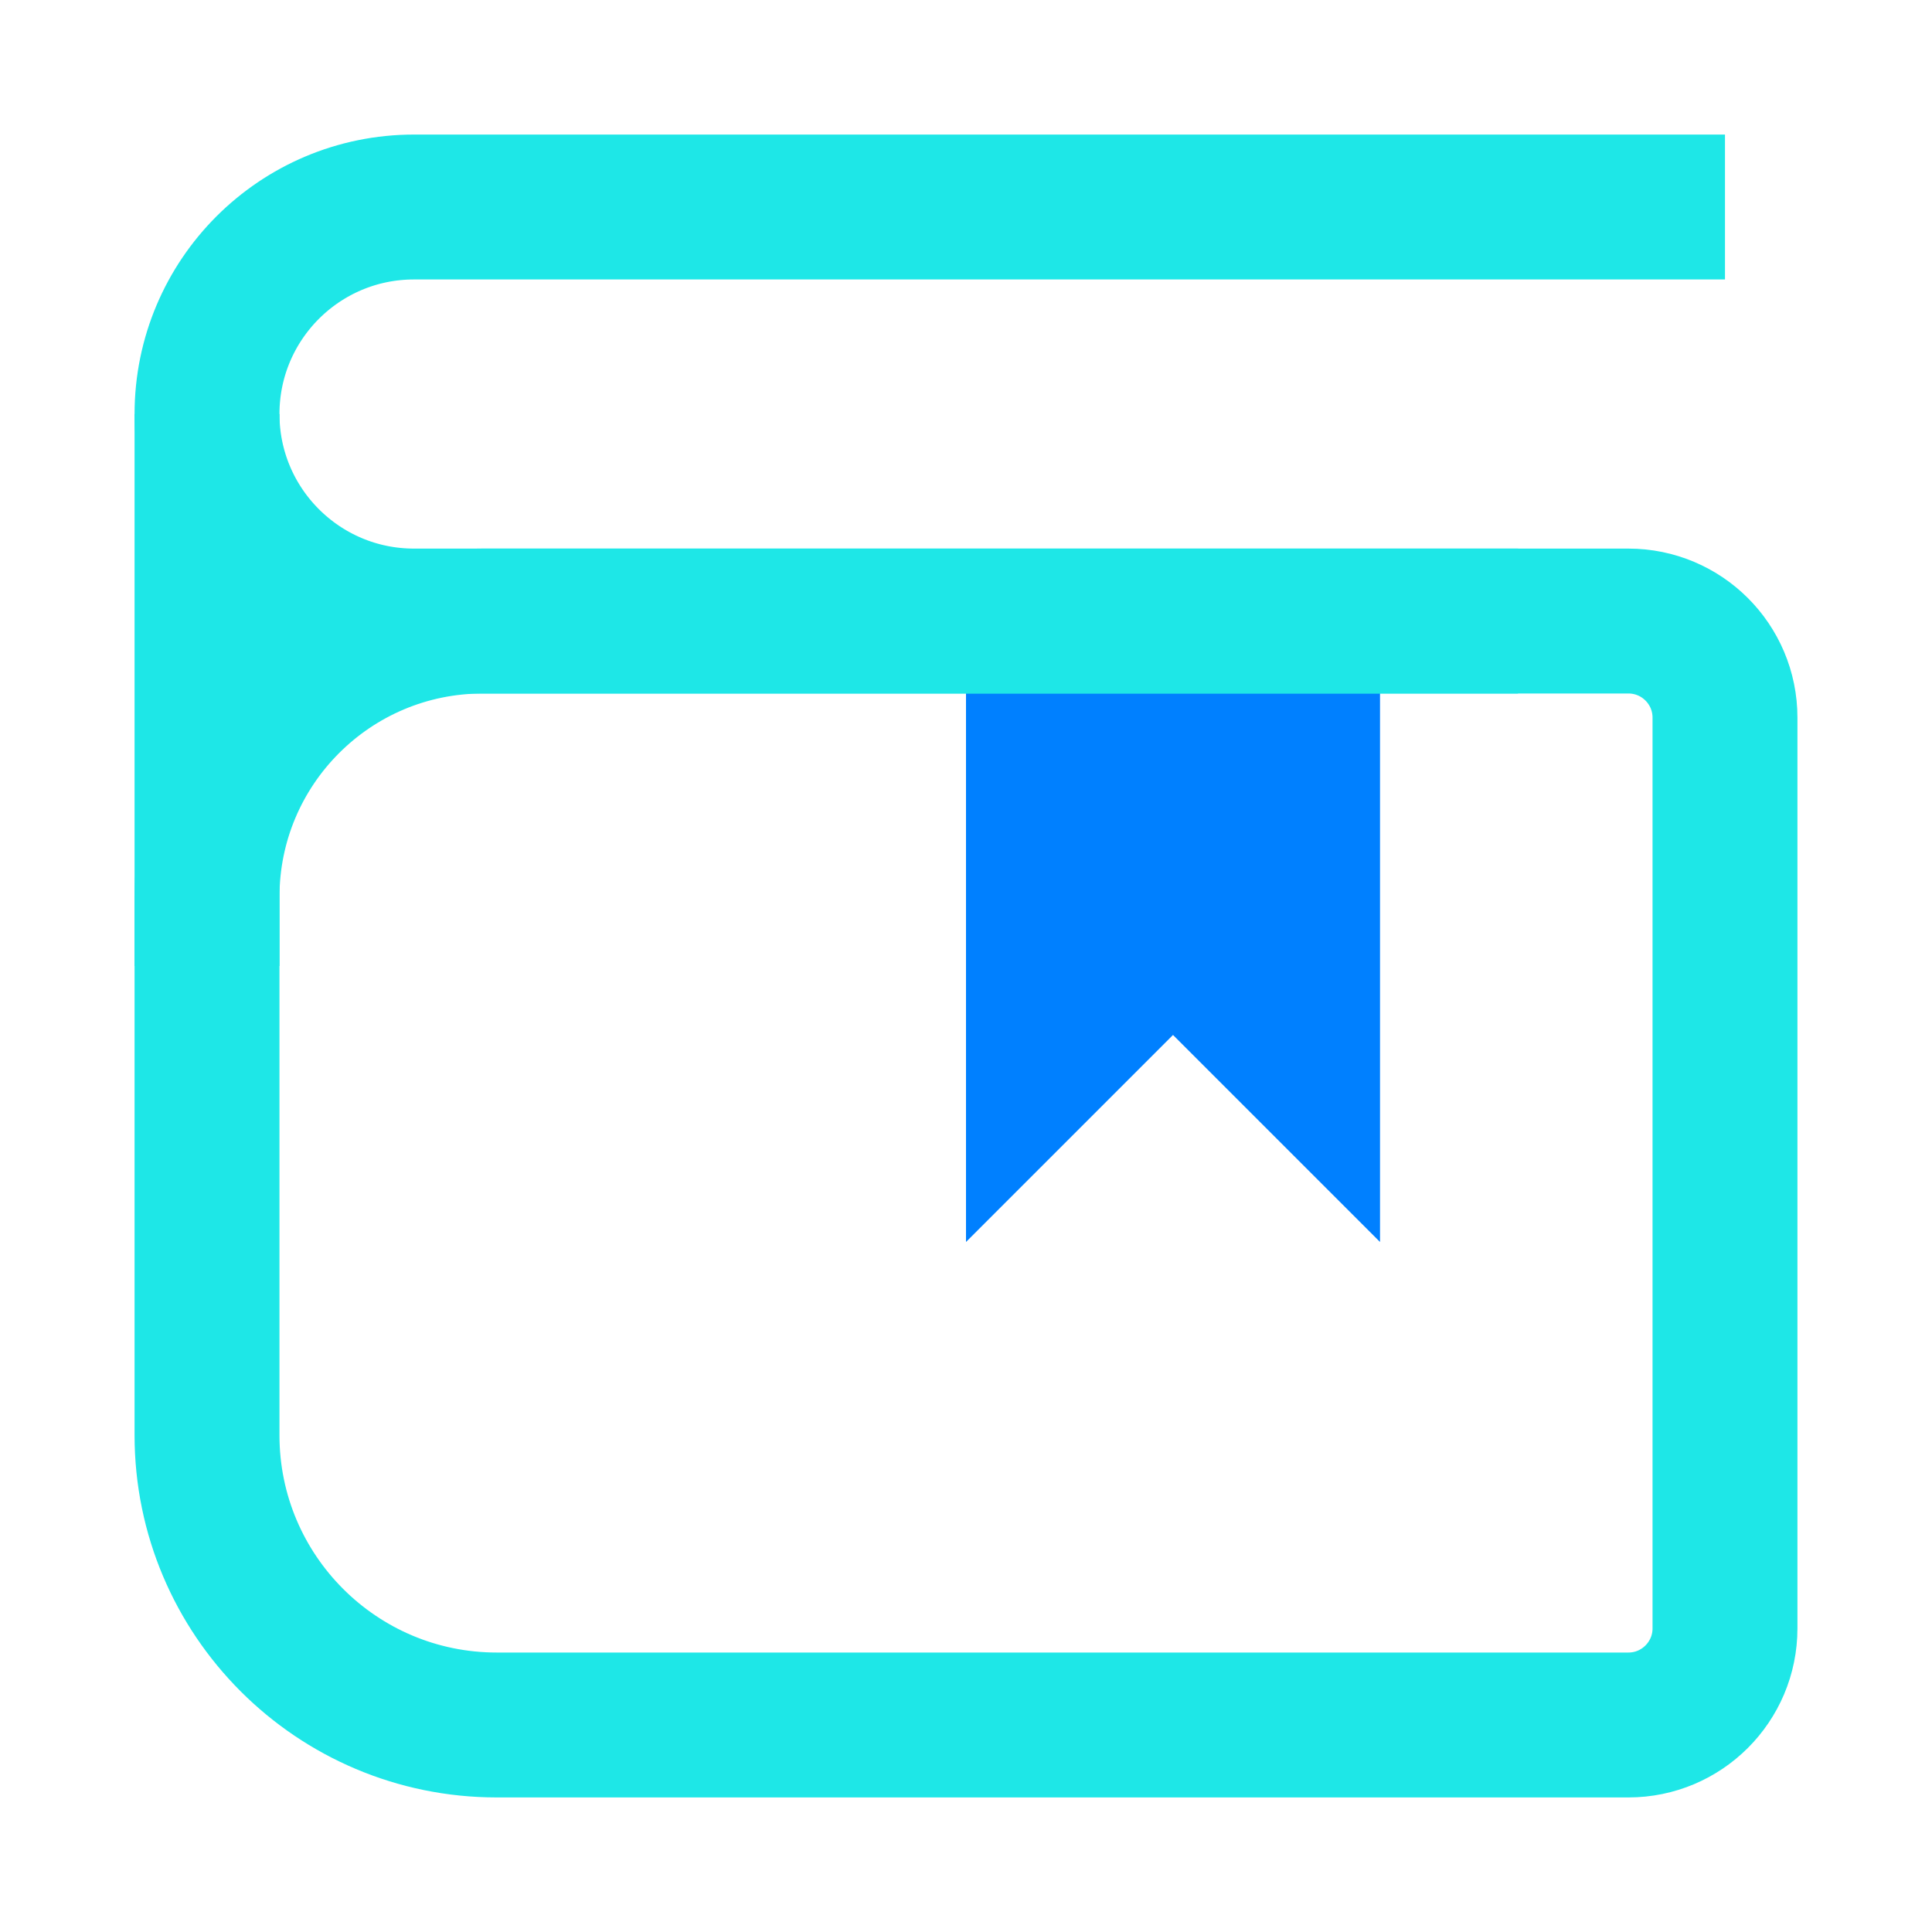 <?xml version="1.0" encoding="UTF-8"?>
<svg width="20px" height="20px" viewBox="0 0 20 20" version="1.1" xmlns="http://www.w3.org/2000/svg" xmlns:xlink="http://www.w3.org/1999/xlink">
    
    <g id="Dashboard" stroke="none" stroke-width="1" fill="none" fill-rule="evenodd">
        <g id="00-Menu-交互备份" transform="translate(-219, -425)">
            <g id="编组-19" transform="translate(217, 423)">
                <g id="编组-8" transform="translate(2, 2)">
                    <polygon id="矩形" fill="#0080FF" points="10 7.143 14.286 7.143 14.286 12.857 12.143 10.714 10 12.857"></polygon>
                    <path d="M5,6.429 L16.857,6.429 C17.409,6.429 17.857,6.876 17.857,7.429 L17.857,16.857 C17.857,17.409 17.409,17.857 16.857,17.857 L5.143,17.857 C3.486,17.857 2.143,16.514 2.143,14.857 L2.143,9.286 C2.143,7.708 3.422,6.429 5,6.429 Z" id="矩形" stroke="#1EE7E7" stroke-width="1.5"></path>
                    <path d="M15.714,6.429 L4.286,6.429 C3.102,6.429 2.143,5.469 2.143,4.286 C2.143,3.102 3.102,2.143 4.286,2.143 L17.857,2.143" id="路径" stroke="#1EE7E7" stroke-width="1.5"></path>
                    <line x1="2.143" y1="10" x2="2.143" y2="4.286" id="路径-6" stroke="#1EE7E7" stroke-width="1.5"></line>
                </g>
            </g>
        </g>
    </g>
</svg>